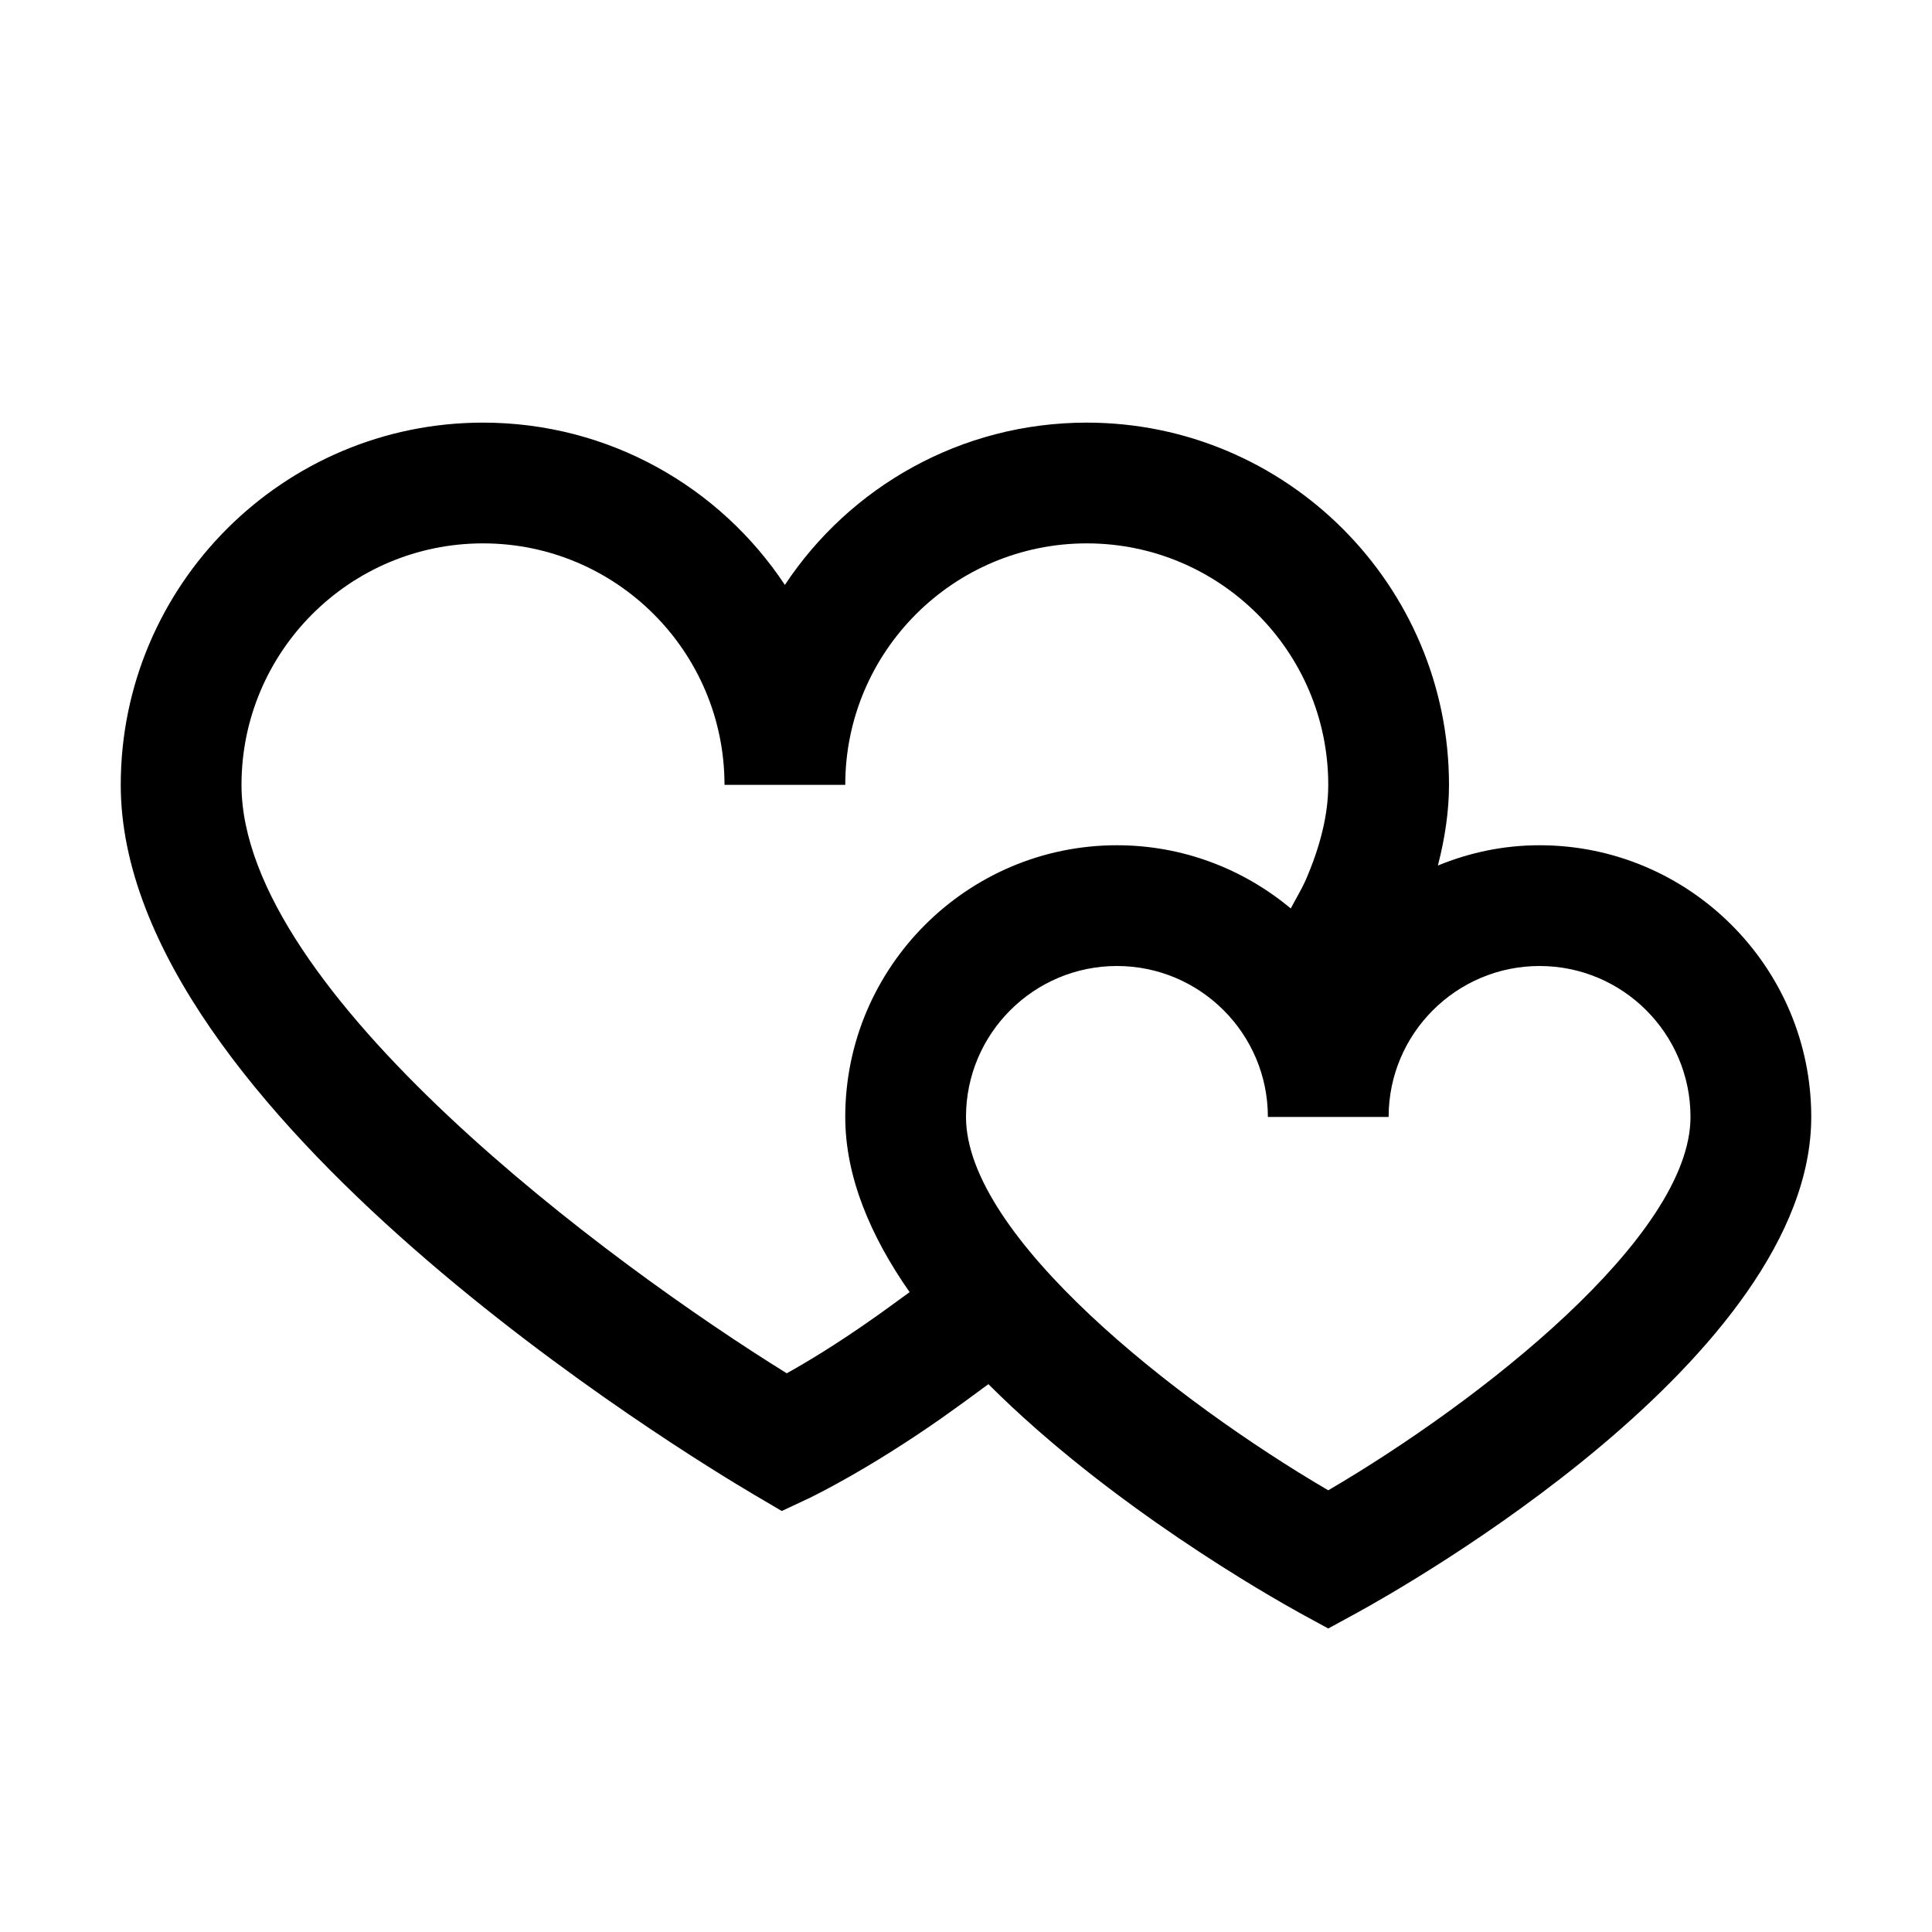 <?xml version="1.0" encoding="UTF-8"?>
<svg xmlns="http://www.w3.org/2000/svg" xmlns:xlink="http://www.w3.org/1999/xlink" viewBox="0 0 32 32" version="1.1">
<g>
<path d="M 25.5 14 C 24.902 14 24.34 14.121 23.816 14.336 C 23.934 13.879 24 13.43 24 13 C 24 9.691 21.309 7 18 7 C 15.914 7 14.074 8.066 13 9.688 C 11.926 8.066 10.086 7 8 7 C 4.691 7 2 9.691 2 13 C 2 18.418 11.418 24.125 12.492 24.758 L 12.949 25.027 L 13.43 24.801 C 13.465 24.781 14.344 24.363 15.574 23.504 C 15.824 23.328 16.098 23.129 16.371 22.926 C 18.398 24.953 21.055 26.453 21.52 26.711 L 22 26.973 L 22.48 26.711 C 23.25 26.289 30 22.48 30 18.5 C 30 16.02 27.98 14 25.5 14 Z M 13.031 22.746 C 10.125 20.945 4 16.434 4 13 C 4 10.793 5.793 9 8 9 C 10.207 9 12 10.793 12 13 L 14 13 C 14 10.793 15.793 9 18 9 C 20.207 9 22 10.793 22 13 C 22 13.484 21.871 14.02 21.617 14.598 C 21.551 14.742 21.457 14.898 21.379 15.047 C 20.598 14.395 19.594 14 18.5 14 C 16.02 14 14 16.02 14 18.5 C 14 19.496 14.422 20.48 15.066 21.402 C 14.848 21.559 14.629 21.723 14.426 21.863 C 13.852 22.266 13.363 22.562 13.031 22.746 Z M 22 24.684 C 19.496 23.219 16 20.484 16 18.5 C 16 17.121 17.121 16 18.5 16 C 19.879 16 21 17.121 21 18.5 L 23 18.5 C 23 17.121 24.121 16 25.5 16 C 26.879 16 28 17.121 28 18.5 C 28 20.484 24.504 23.219 22 24.684 Z "></path>
</g>
</svg>
